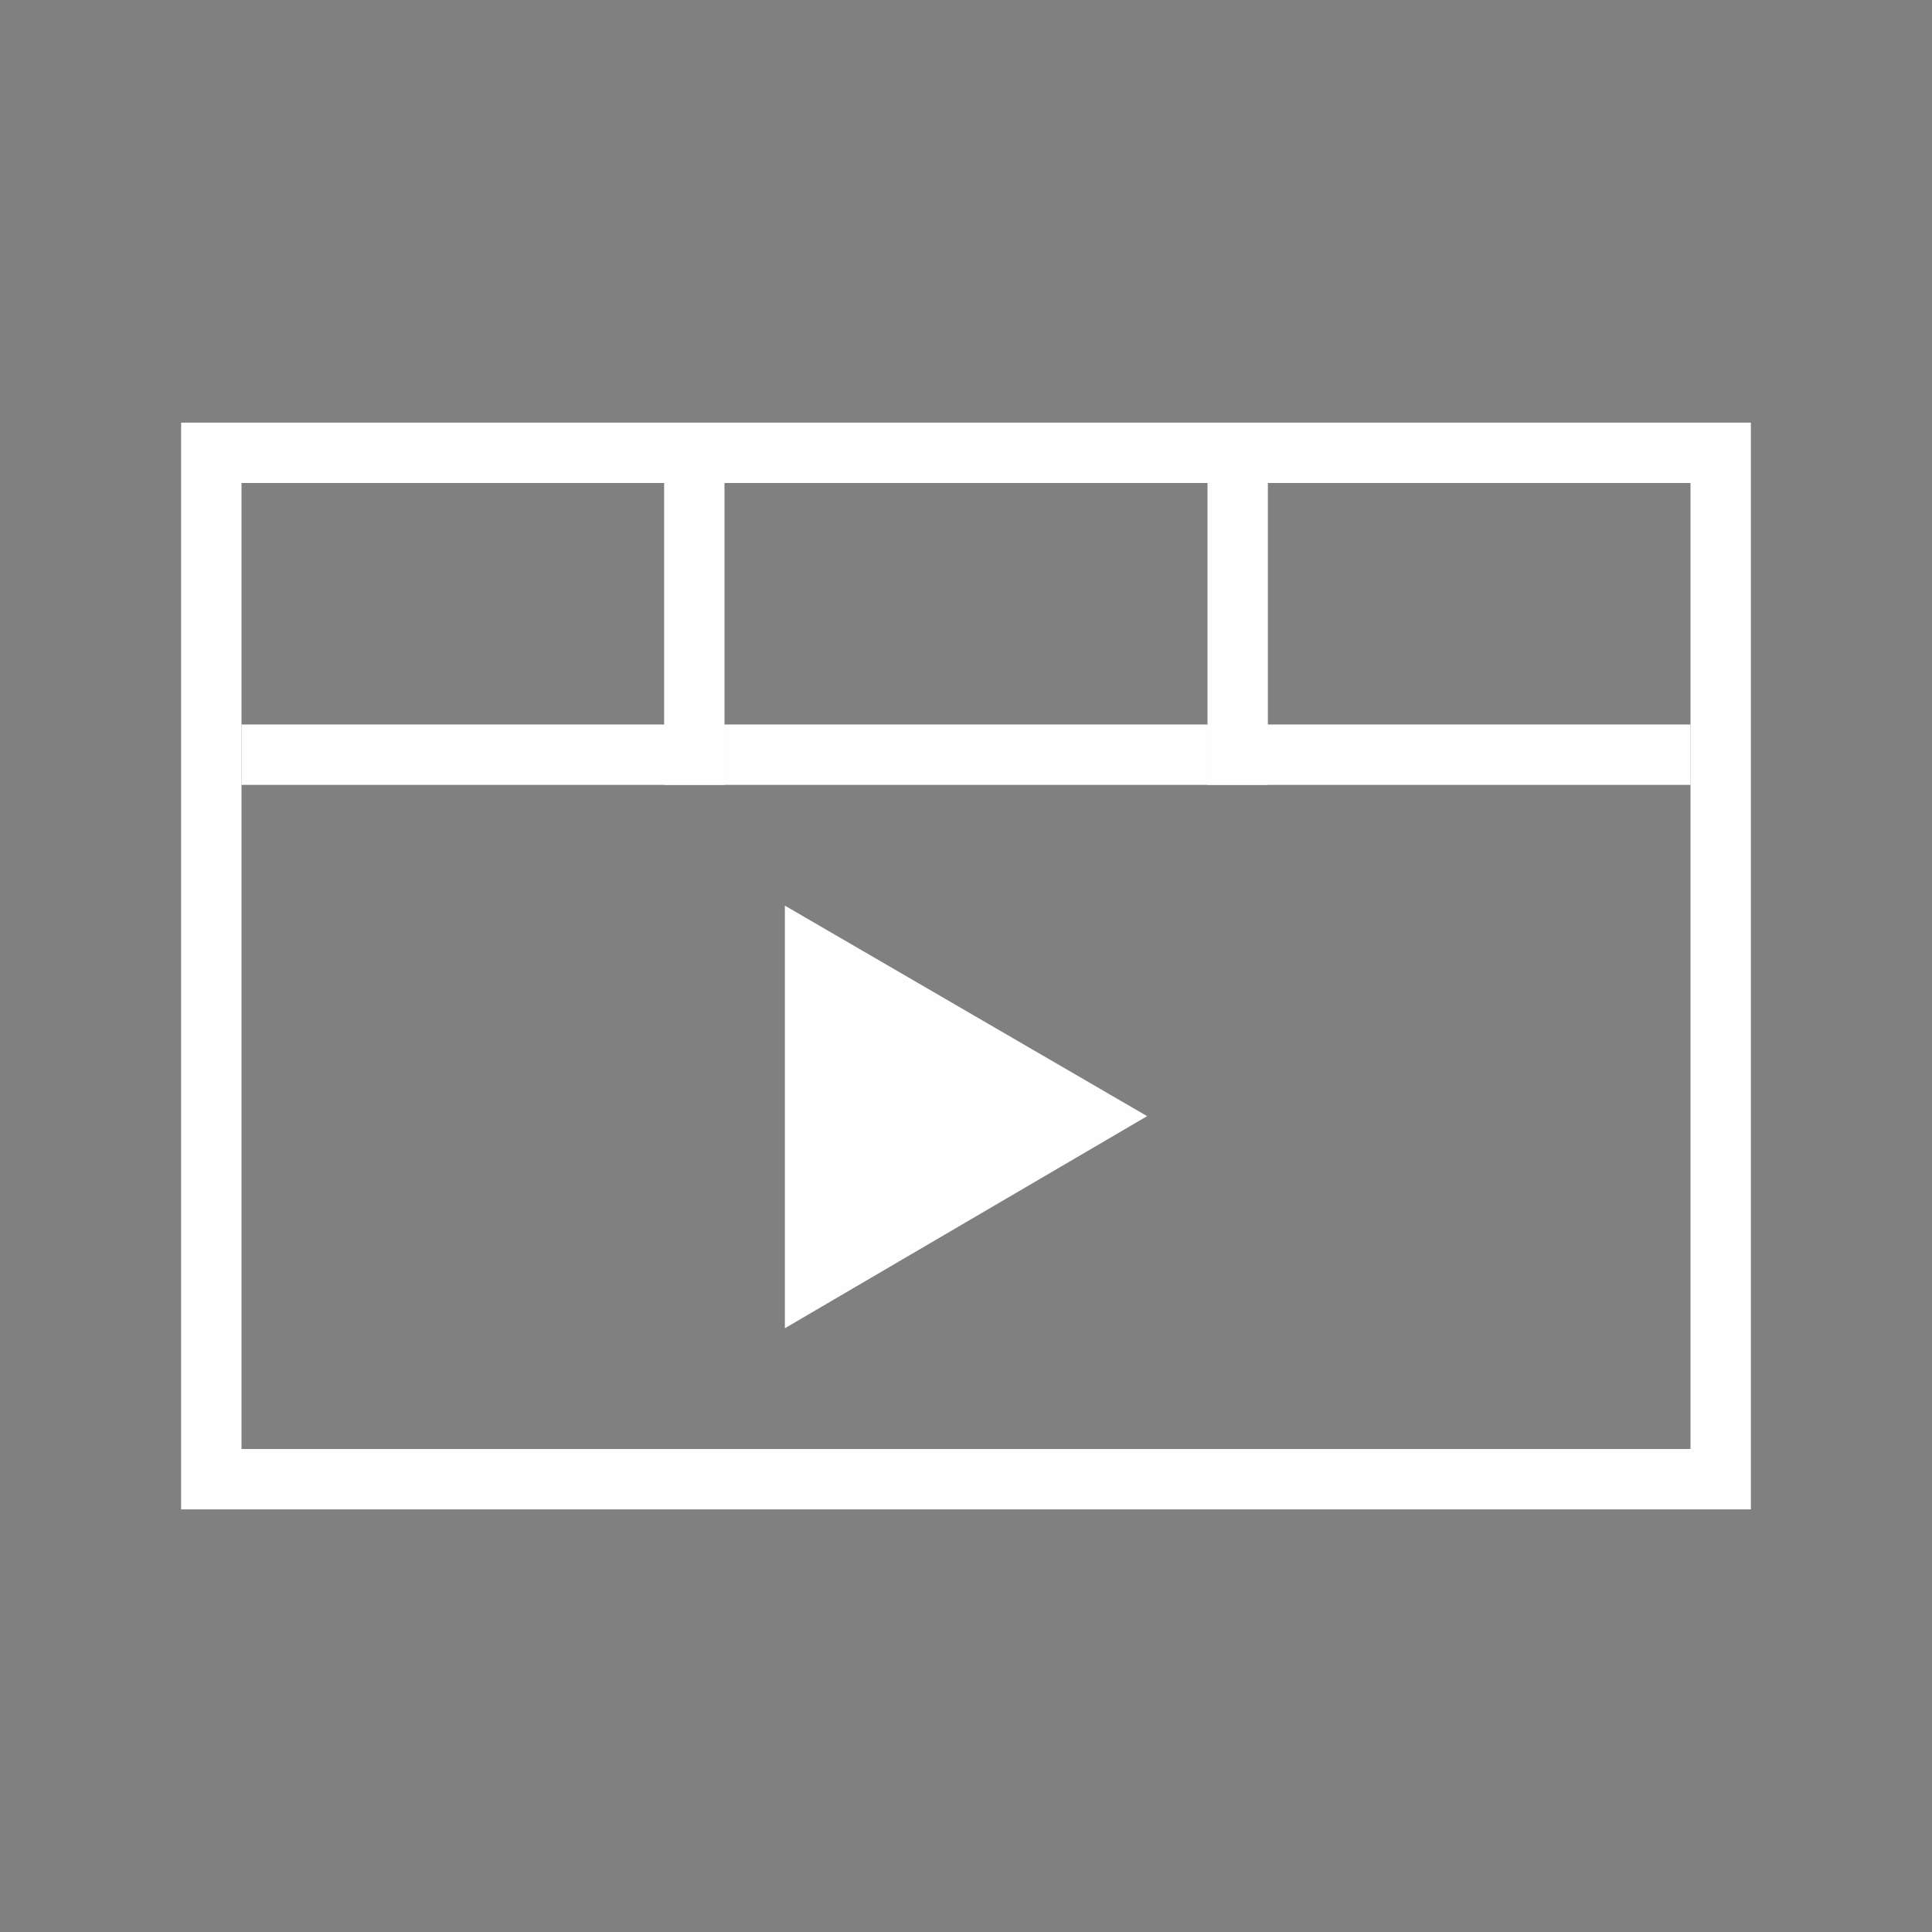 <?xml version="1.0" encoding="UTF-8" standalone="no"?>
<svg
   inkscape:version="1.1.1 (3bf5ae0d25, 2021-09-20, custom)"
   sodipodi:docname="kaffeine.svg"
   id="svg44"
   version="1.1"
   height="32"
   width="32"
   style="enable-background:new"
   xmlns:inkscape="http://www.inkscape.org/namespaces/inkscape"
   xmlns:sodipodi="http://sodipodi.sourceforge.net/DTD/sodipodi-0.dtd"
   xmlns="http://www.w3.org/2000/svg"
   xmlns:svg="http://www.w3.org/2000/svg"
   xmlns:rdf="http://www.w3.org/1999/02/22-rdf-syntax-ns#"
   xmlns:cc="http://creativecommons.org/ns#"
   xmlns:dc="http://purl.org/dc/elements/1.1/">
  <rect width="100%" height="100%" fill="#808080" stroke="none"/>
  <sodipodi:namedview
     showguides="false"
     inkscape:current-layer="svg44"
     inkscape:window-maximized="1"
     inkscape:window-y="40"
     inkscape:window-x="0"
     inkscape:cy="25.141573"
     inkscape:cx="25.531091"
     inkscape:zoom="14.120039"
     showgrid="true"
     id="namedview46"
     inkscape:window-height="959"
     inkscape:window-width="1920"
     inkscape:pageshadow="2"
     inkscape:pageopacity="0"
     guidetolerance="10"
     gridtolerance="10"
     objecttolerance="10"
     borderopacity="1"
     bordercolor="#000000"
     pagecolor="#c8c8c8"
     inkscape:document-rotation="0"
     inkscape:pagecheckerboard="0">
    <inkscape:grid
       id="grid845"
       type="xygrid"
       originx="0"
       originy="0" />
  </sodipodi:namedview>
  <defs
     id="defs4">
    <linearGradient
       id="linearGradient5606"
       inkscape:swatch="solid">
      <stop
         style="stop-color:#000000"
         offset="0"
         id="stop5608" />
    </linearGradient>
  </defs>
  <g
     id="g128"
     transform="matrix(0,0.233,-0.326,0,32.287,4.668)">
    <g
       id="g126">
      <g
         id="g124">
        <g
           id="g122">
          <g
             id="g120">
            <g
               id="g118">
              <g
                 id="g116">
                <g
                   id="g114" />
              </g>
            </g>
          </g>
        </g>
      </g>
    </g>
  </g>
  <g
     id="g146"
     transform="matrix(0,0.233,-0.326,0,32.287,4.668)">
    <g
       id="g144">
      <g
         id="g142">
        <g
           id="g140">
          <g
             id="g138">
            <g
               id="g136">
              <g
                 id="g134">
                <g
                   id="g132" />
              </g>
            </g>
          </g>
        </g>
      </g>
    </g>
  </g>
  <g
     id="kaffeine">
    <rect
       id="rect11"
       style="opacity:0.001"
       y="0"
       x="0"
       height="32"
       width="32" />
    <g
       id="g5028"
       transform="translate(31)">
      <g
         id="g5020">
        <path
           id="rect960"
           style="fill:#fefefe;fill-opacity:1;fill-rule:evenodd;stroke-width:0.457;stroke-linejoin:round"
           d="M -28,7 V 25 H -2 V 7 Z m 1,1 h 24 v 16 h -24 z" />
        <rect
           style="fill:#fefefe;fill-opacity:1;fill-rule:evenodd;stroke-width:0.5;stroke-linejoin:round"
           id="rect4375"
           width="24"
           height="1"
           x="-27"
           y="12"
           ry="0" />
        <rect
           style="fill:#fefefe;fill-opacity:1;fill-rule:evenodd;stroke-width:0.5;stroke-linejoin:round"
           id="rect4682"
           width="1"
           height="5"
           x="-20"
           y="8"
           ry="0" />
        <rect
           style="fill:#fefefe;fill-opacity:1;fill-rule:evenodd;stroke-width:0.5;stroke-linejoin:round"
           id="rect4783"
           width="1"
           height="5"
           x="-11"
           y="8"
           ry="0" />
      </g>
      <path
         style="fill:#fefefe;fill-opacity:1;stroke:none;stroke-width:1px;stroke-linecap:butt;stroke-linejoin:miter;stroke-opacity:1"
         d="m -18,15 v 7 l 6,-3.513 z"
         id="path4818" />
    </g>
  </g>
  <g
     id="22-22-kaffeine"
     transform="translate(-4,5)">
    <path
       id="path6"
       d="m 36,5 h 22 c 0,0 0,0 0,0 v 22 c 0,0 0,0 0,0 H 36 c 0,0 0,0 0,0 V 5 c 0,0 0,0 0,0 z"
       style="opacity:0" />
    <g
       id="g6255"
       transform="translate(4,-5.5)">
      <g
         id="g5038"
         transform="translate(61,3)">
        <path
           id="path5030"
           style="fill:#fefefe;fill-opacity:1;fill-rule:evenodd;stroke-width:0.457;stroke-linejoin:round"
           d="m -28,11.5 v 15 h 20 v -15 z m 1,1 h 18 v 13 h -18 z"
           sodipodi:nodetypes="cccccccccc" />
        <rect
           style="fill:#fefefe;fill-opacity:1;fill-rule:evenodd;stroke-width:0.433;stroke-linejoin:round"
           id="rect5032"
           width="18"
           height="1"
           x="-27"
           y="15.5"
           ry="0" />
        <rect
           style="fill:#fefefe;fill-opacity:1;fill-rule:evenodd;stroke-width:0.447;stroke-linejoin:round"
           id="rect5034"
           width="1"
           height="4"
           x="-22"
           y="12.5"
           ry="0" />
        <rect
           style="fill:#fefefe;fill-opacity:1;fill-rule:evenodd;stroke-width:0.447;stroke-linejoin:round"
           id="rect5036"
           width="1"
           height="4"
           x="-15"
           y="12.5"
           ry="0" />
      </g>
      <path
         style="fill:#fefefe;fill-opacity:1;stroke:none;stroke-width:1px;stroke-linecap:butt;stroke-linejoin:miter;stroke-opacity:1"
         d="m 41,21.5 v 5 l 4,-2.489 z"
         id="path5383" />
    </g>
  </g>
</svg>
